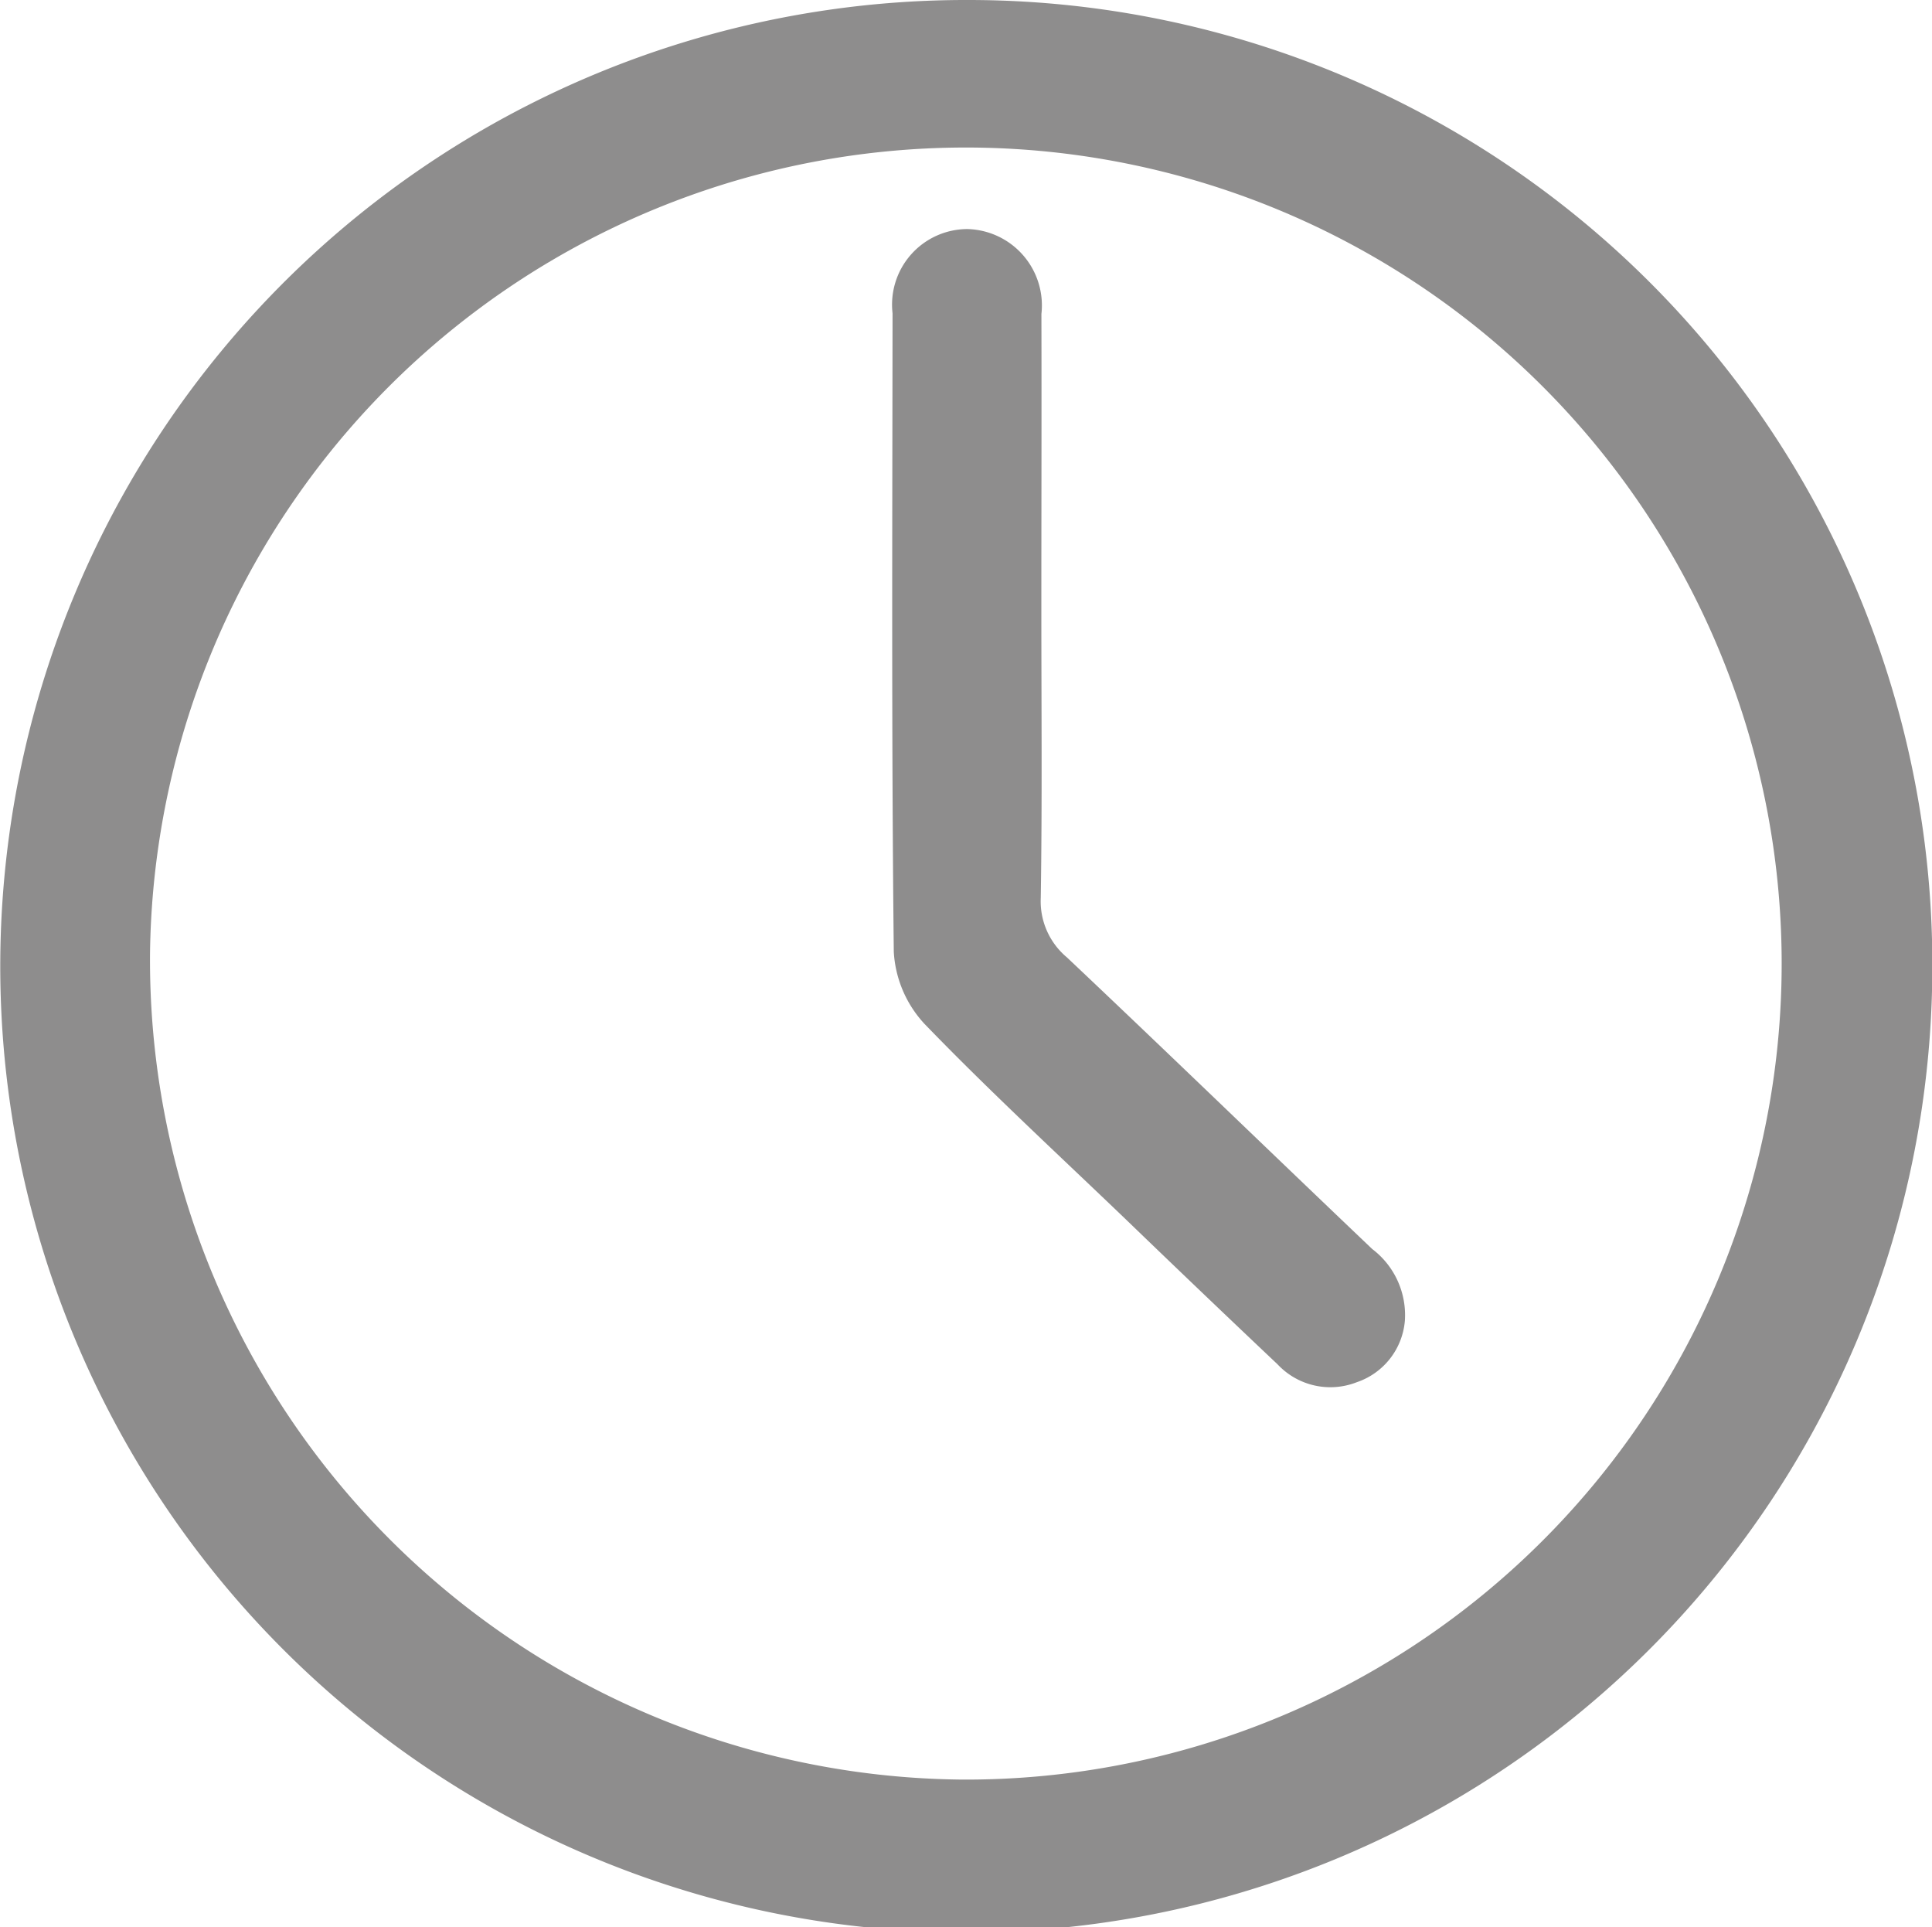 <svg xmlns="http://www.w3.org/2000/svg" width="29.577" height="29.497" viewBox="0 0 29.577 29.497">
  <g id="Groupe_14" data-name="Groupe 14" transform="translate(-33)">
    <path id="Tracé_16" data-name="Tracé 16" d="M522.3,700.166a14.789,14.789,0,1,1-14.74-14.762A14.76,14.76,0,0,1,522.3,700.166Zm-14.833,12.476a12.49,12.49,0,1,0-12.452-12.675A12.545,12.545,0,0,0,507.462,712.642Z" transform="translate(-459.718 -685.404)" fill="#8e8d8d"/>
    <path id="Tracé_17" data-name="Tracé 17" d="M573.741,711.446c0,1.471.014,2.943-.009,4.414a1.118,1.118,0,0,0,.4.909c1.566,1.479,3.114,2.979,4.674,4.464a1.269,1.269,0,0,1,.5,1.1,1.089,1.089,0,0,1-.739.94,1.107,1.107,0,0,1-1.21-.275q-1.163-1.1-2.318-2.214c-1.036-.994-2.094-1.969-3.09-3a1.768,1.768,0,0,1-.467-1.1c-.036-3.258-.022-6.516-.019-9.774a1.156,1.156,0,0,1,1.143-1.288,1.169,1.169,0,0,1,1.136,1.3C573.746,708.433,573.741,709.94,573.741,711.446Z" transform="translate(-524.799 -702.116)" fill="#8e8d8d"/>
  </g>
</svg>
